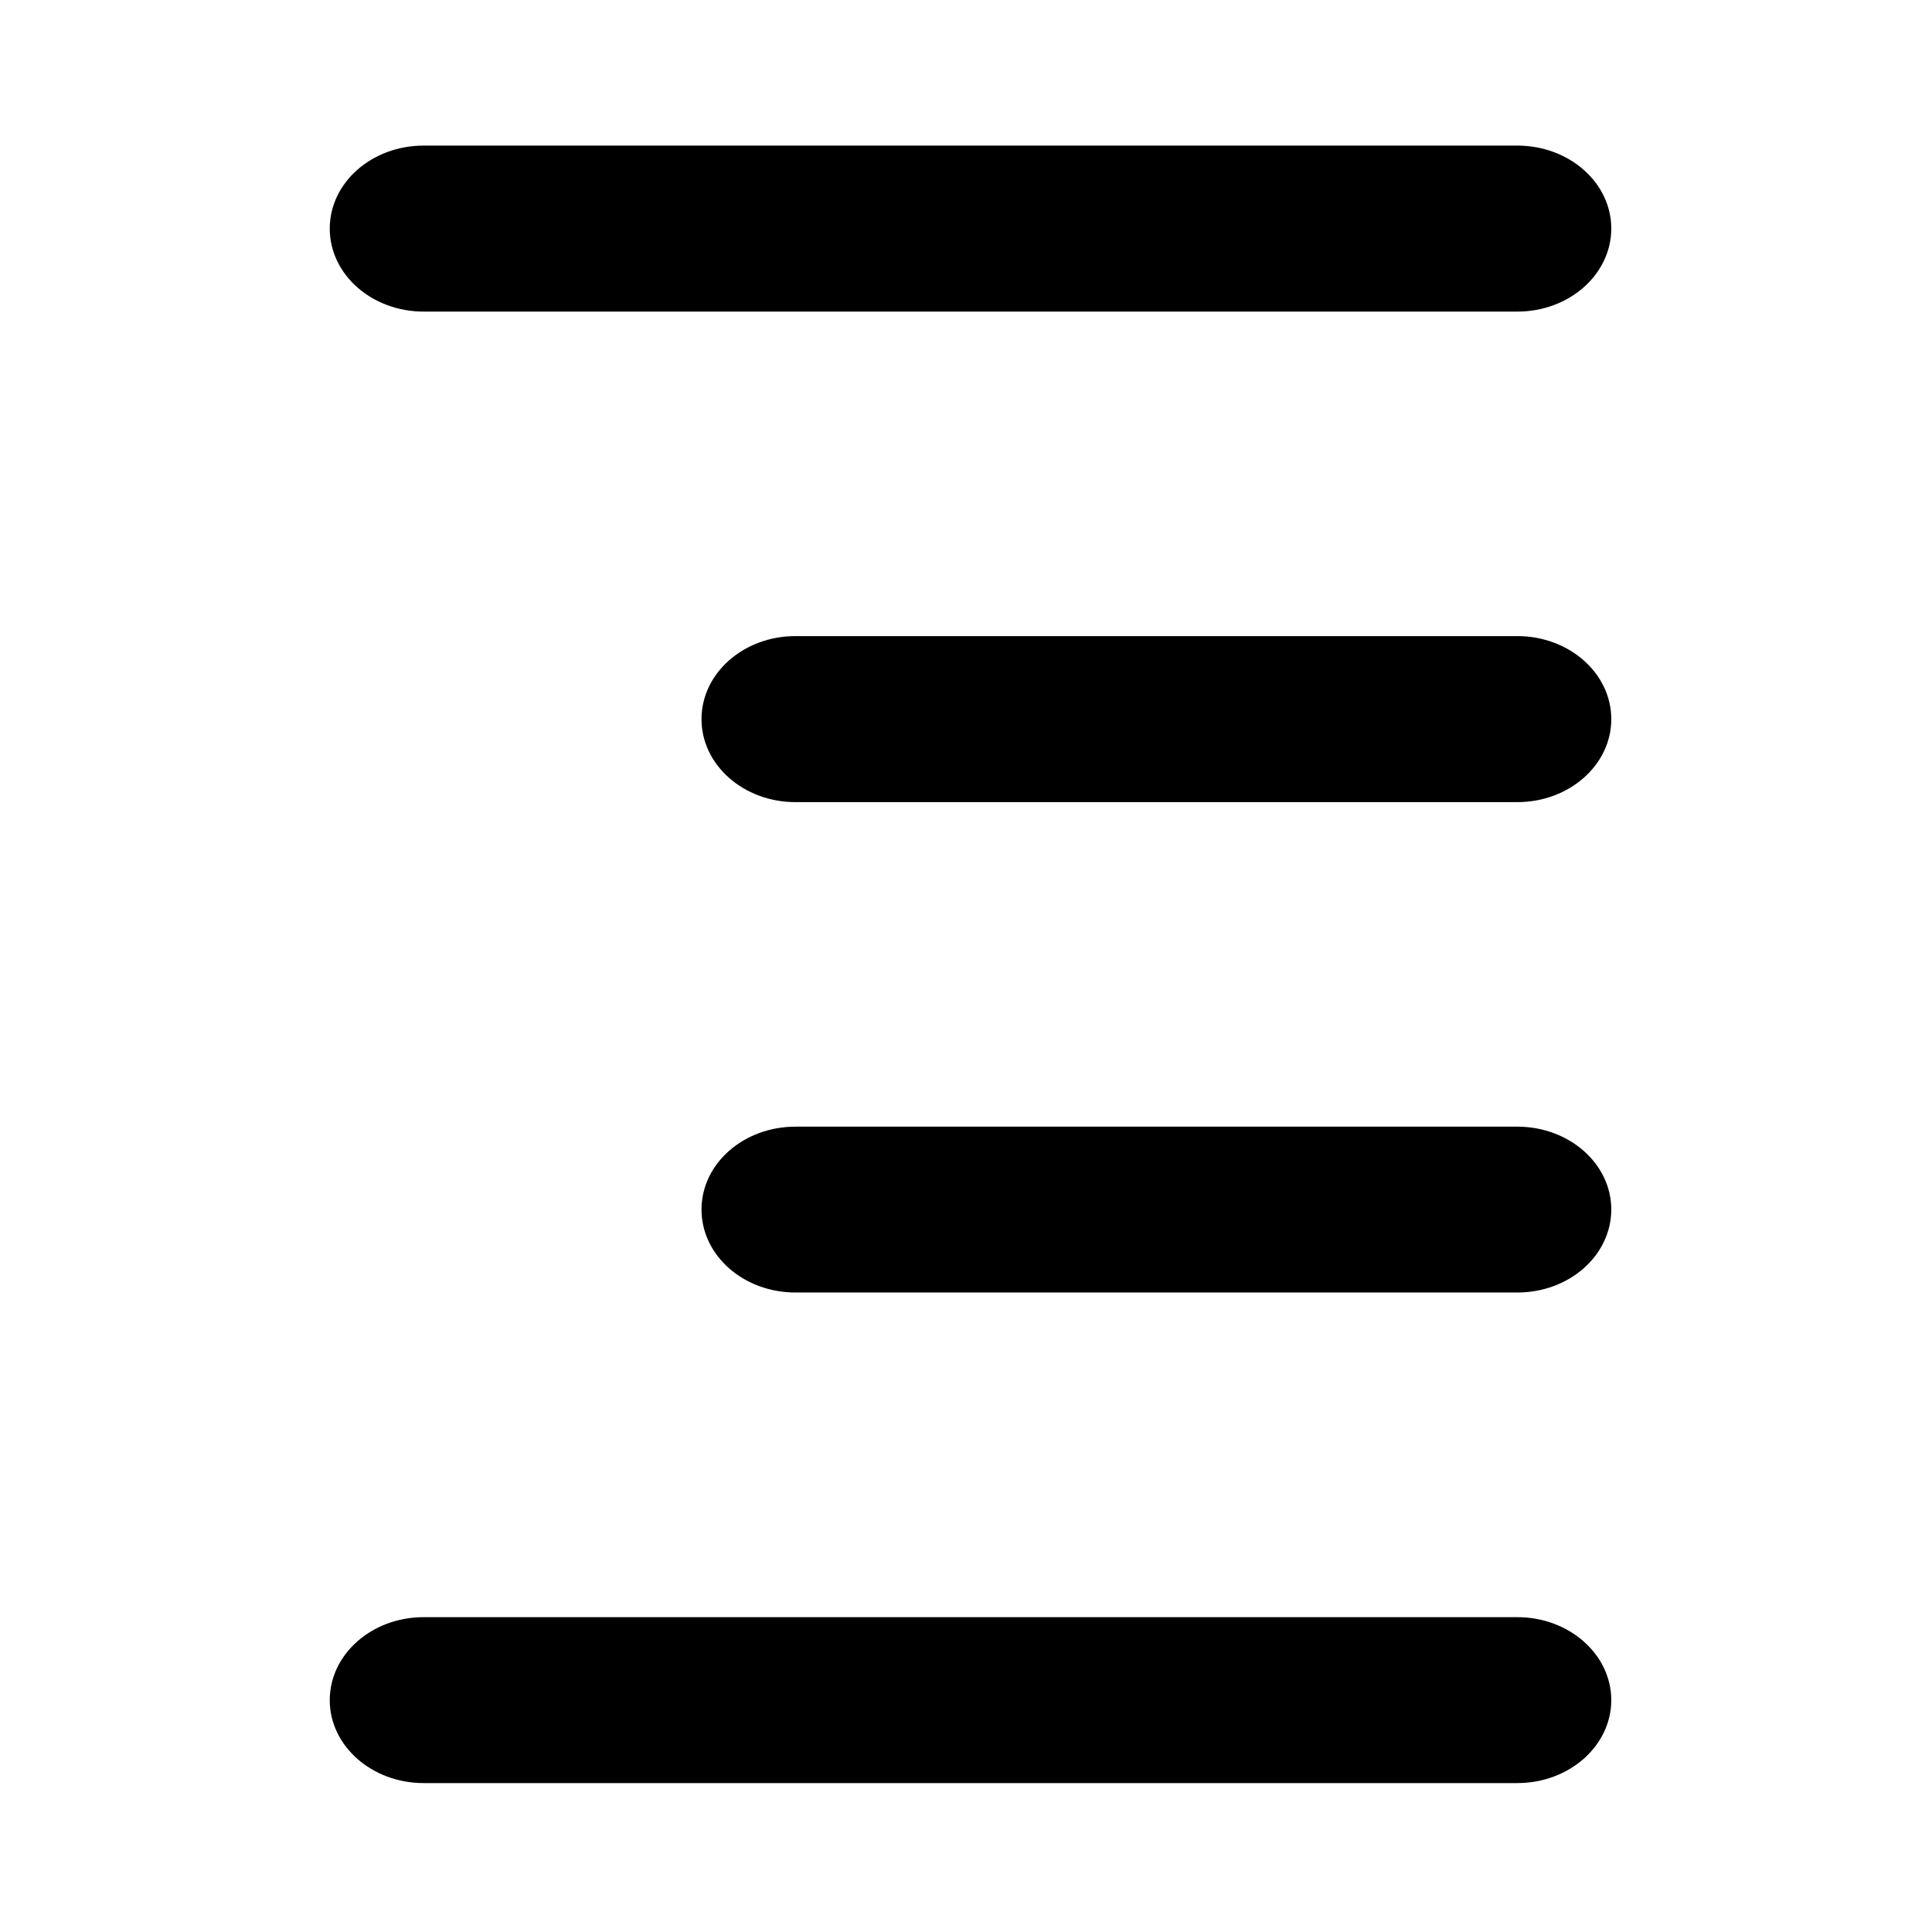 <svg xmlns="http://www.w3.org/2000/svg" xmlns:xlink="http://www.w3.org/1999/xlink" id="Layer_1" width="50" height="50" x="0" y="0" enable-background="new 0 0 50 50" version="1.1" viewBox="0 0 50 50" xml:space="preserve"><g><path d="M39.268,41.852H10.964c-1.342,0-2.43,0.961-2.43,2.148c0,1.184,1.089,2.146,2.43,2.146h28.304 c1.342,0,2.43-0.963,2.432-2.146C41.699,42.814,40.609,41.852,39.268,41.852z"/><path d="M39.268,29.158H20.586c-1.342,0-2.431,0.957-2.431,2.144c0,1.191,1.089,2.148,2.431,2.148h18.682 c1.342,0,2.43-0.957,2.432-2.148C41.699,30.115,40.609,29.158,39.268,29.158z"/><path d="M39.268,16.462H20.586c-1.342,0-2.431,0.962-2.431,2.149s1.089,2.148,2.431,2.148h18.682c1.342,0,2.432-0.961,2.432-2.148 S40.609,16.462,39.268,16.462z"/><path d="M10.964,8.064h28.304c1.342,0,2.43-0.96,2.432-2.149c0-1.187-1.09-2.147-2.432-2.147H10.964 c-1.342,0-2.43,0.959-2.43,2.147C8.534,7.104,9.623,8.064,10.964,8.064z"/></g></svg>